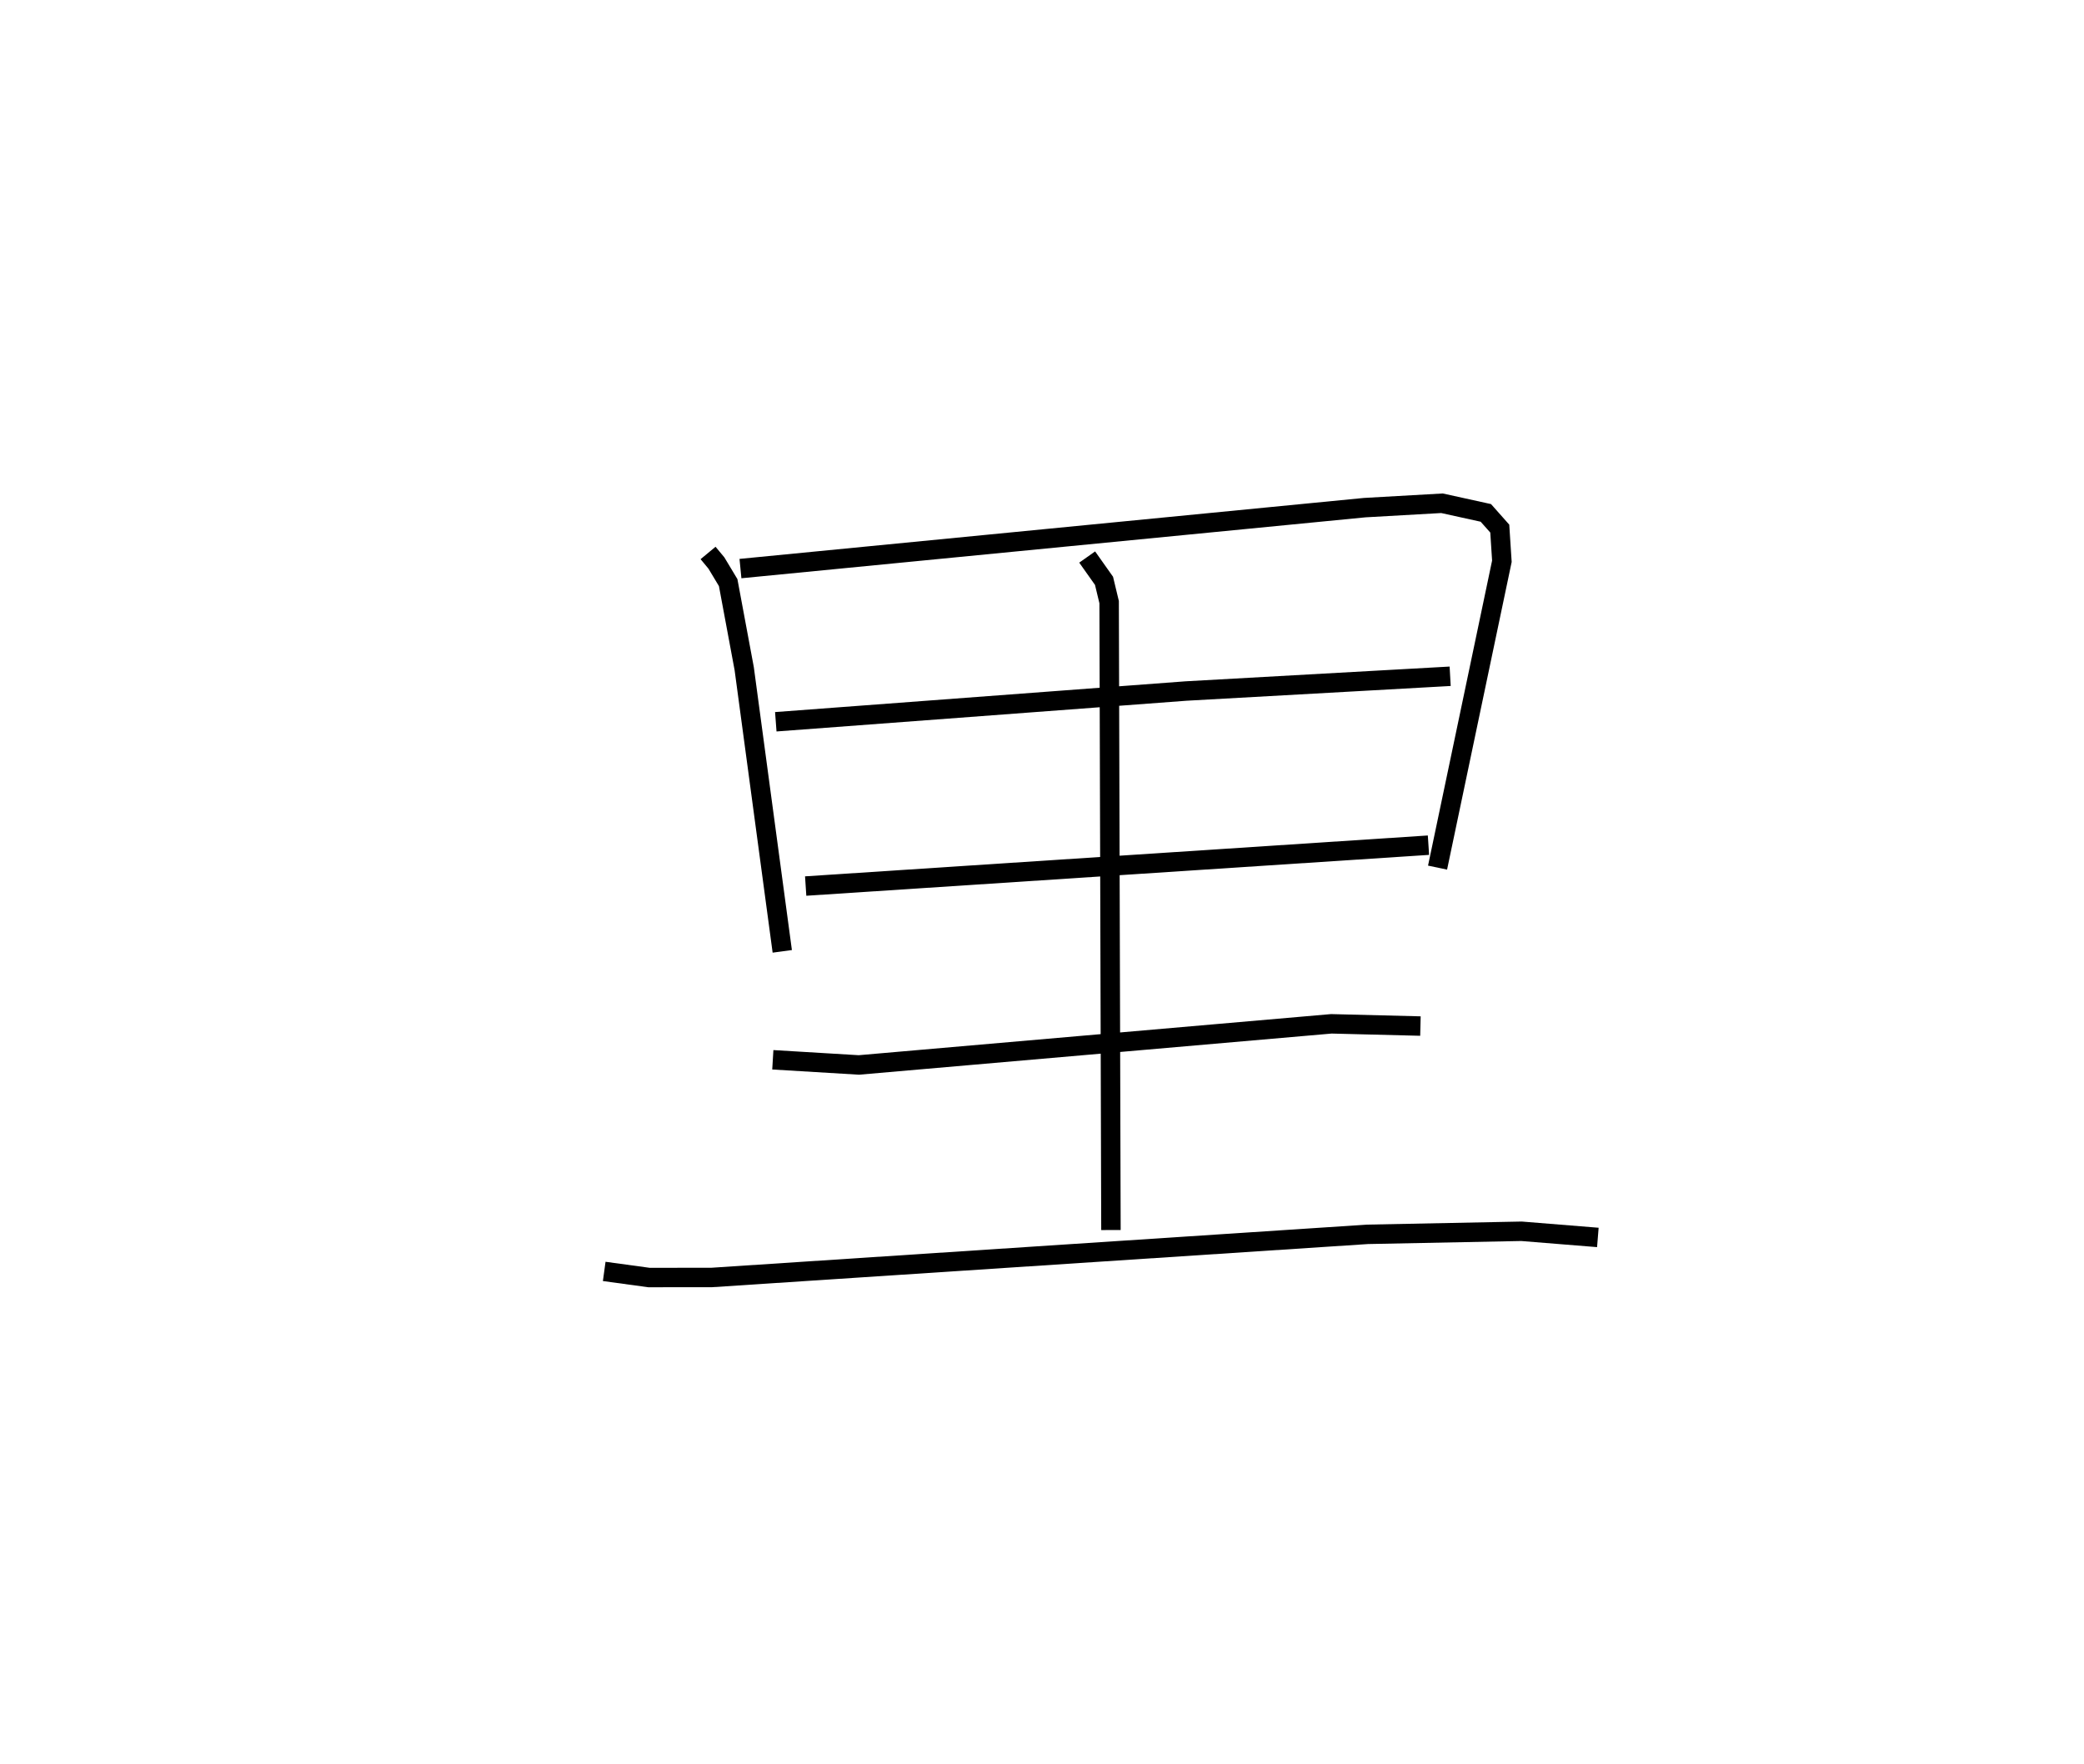 <?xml version="1.0" encoding="utf-8" ?>
<svg baseProfile="full" height="90.694" version="1.1" width="107.175" xmlns="http://www.w3.org/2000/svg" xmlns:ev="http://www.w3.org/2001/xml-events" xmlns:xlink="http://www.w3.org/1999/xlink"><defs /><rect fill="white" height="90.694" width="107.175" x="0" y="0" /><path d="M25,25 m0.0,0.0 m11.414,3.436 l0.429,0.517 0.605,1.007 l0.825,4.426 1.957,14.537 m-2.15,-19.684 l32.106,-3.134 3.973,-0.225 l2.254,0.496 0.716,0.807 l0.109,1.68 -3.308,15.754 m-34.033,-7.5 l21.095,-1.581 13.586,-0.759 m-33.144,10.788 l32.028,-2.102 m-17.551,-14.818 l0.866,1.224 0.263,1.096 l0.093,32.289 m-17.389,-8.755 l4.427,0.266 24.297,-2.115 l4.581,0.115 m-41.976,12.617 l2.296,0.314 3.214,-0.001 l33.751,-2.22 7.912,-0.157 l3.927,0.317 " fill="none" stroke="black" stroke-width="1" /></svg>